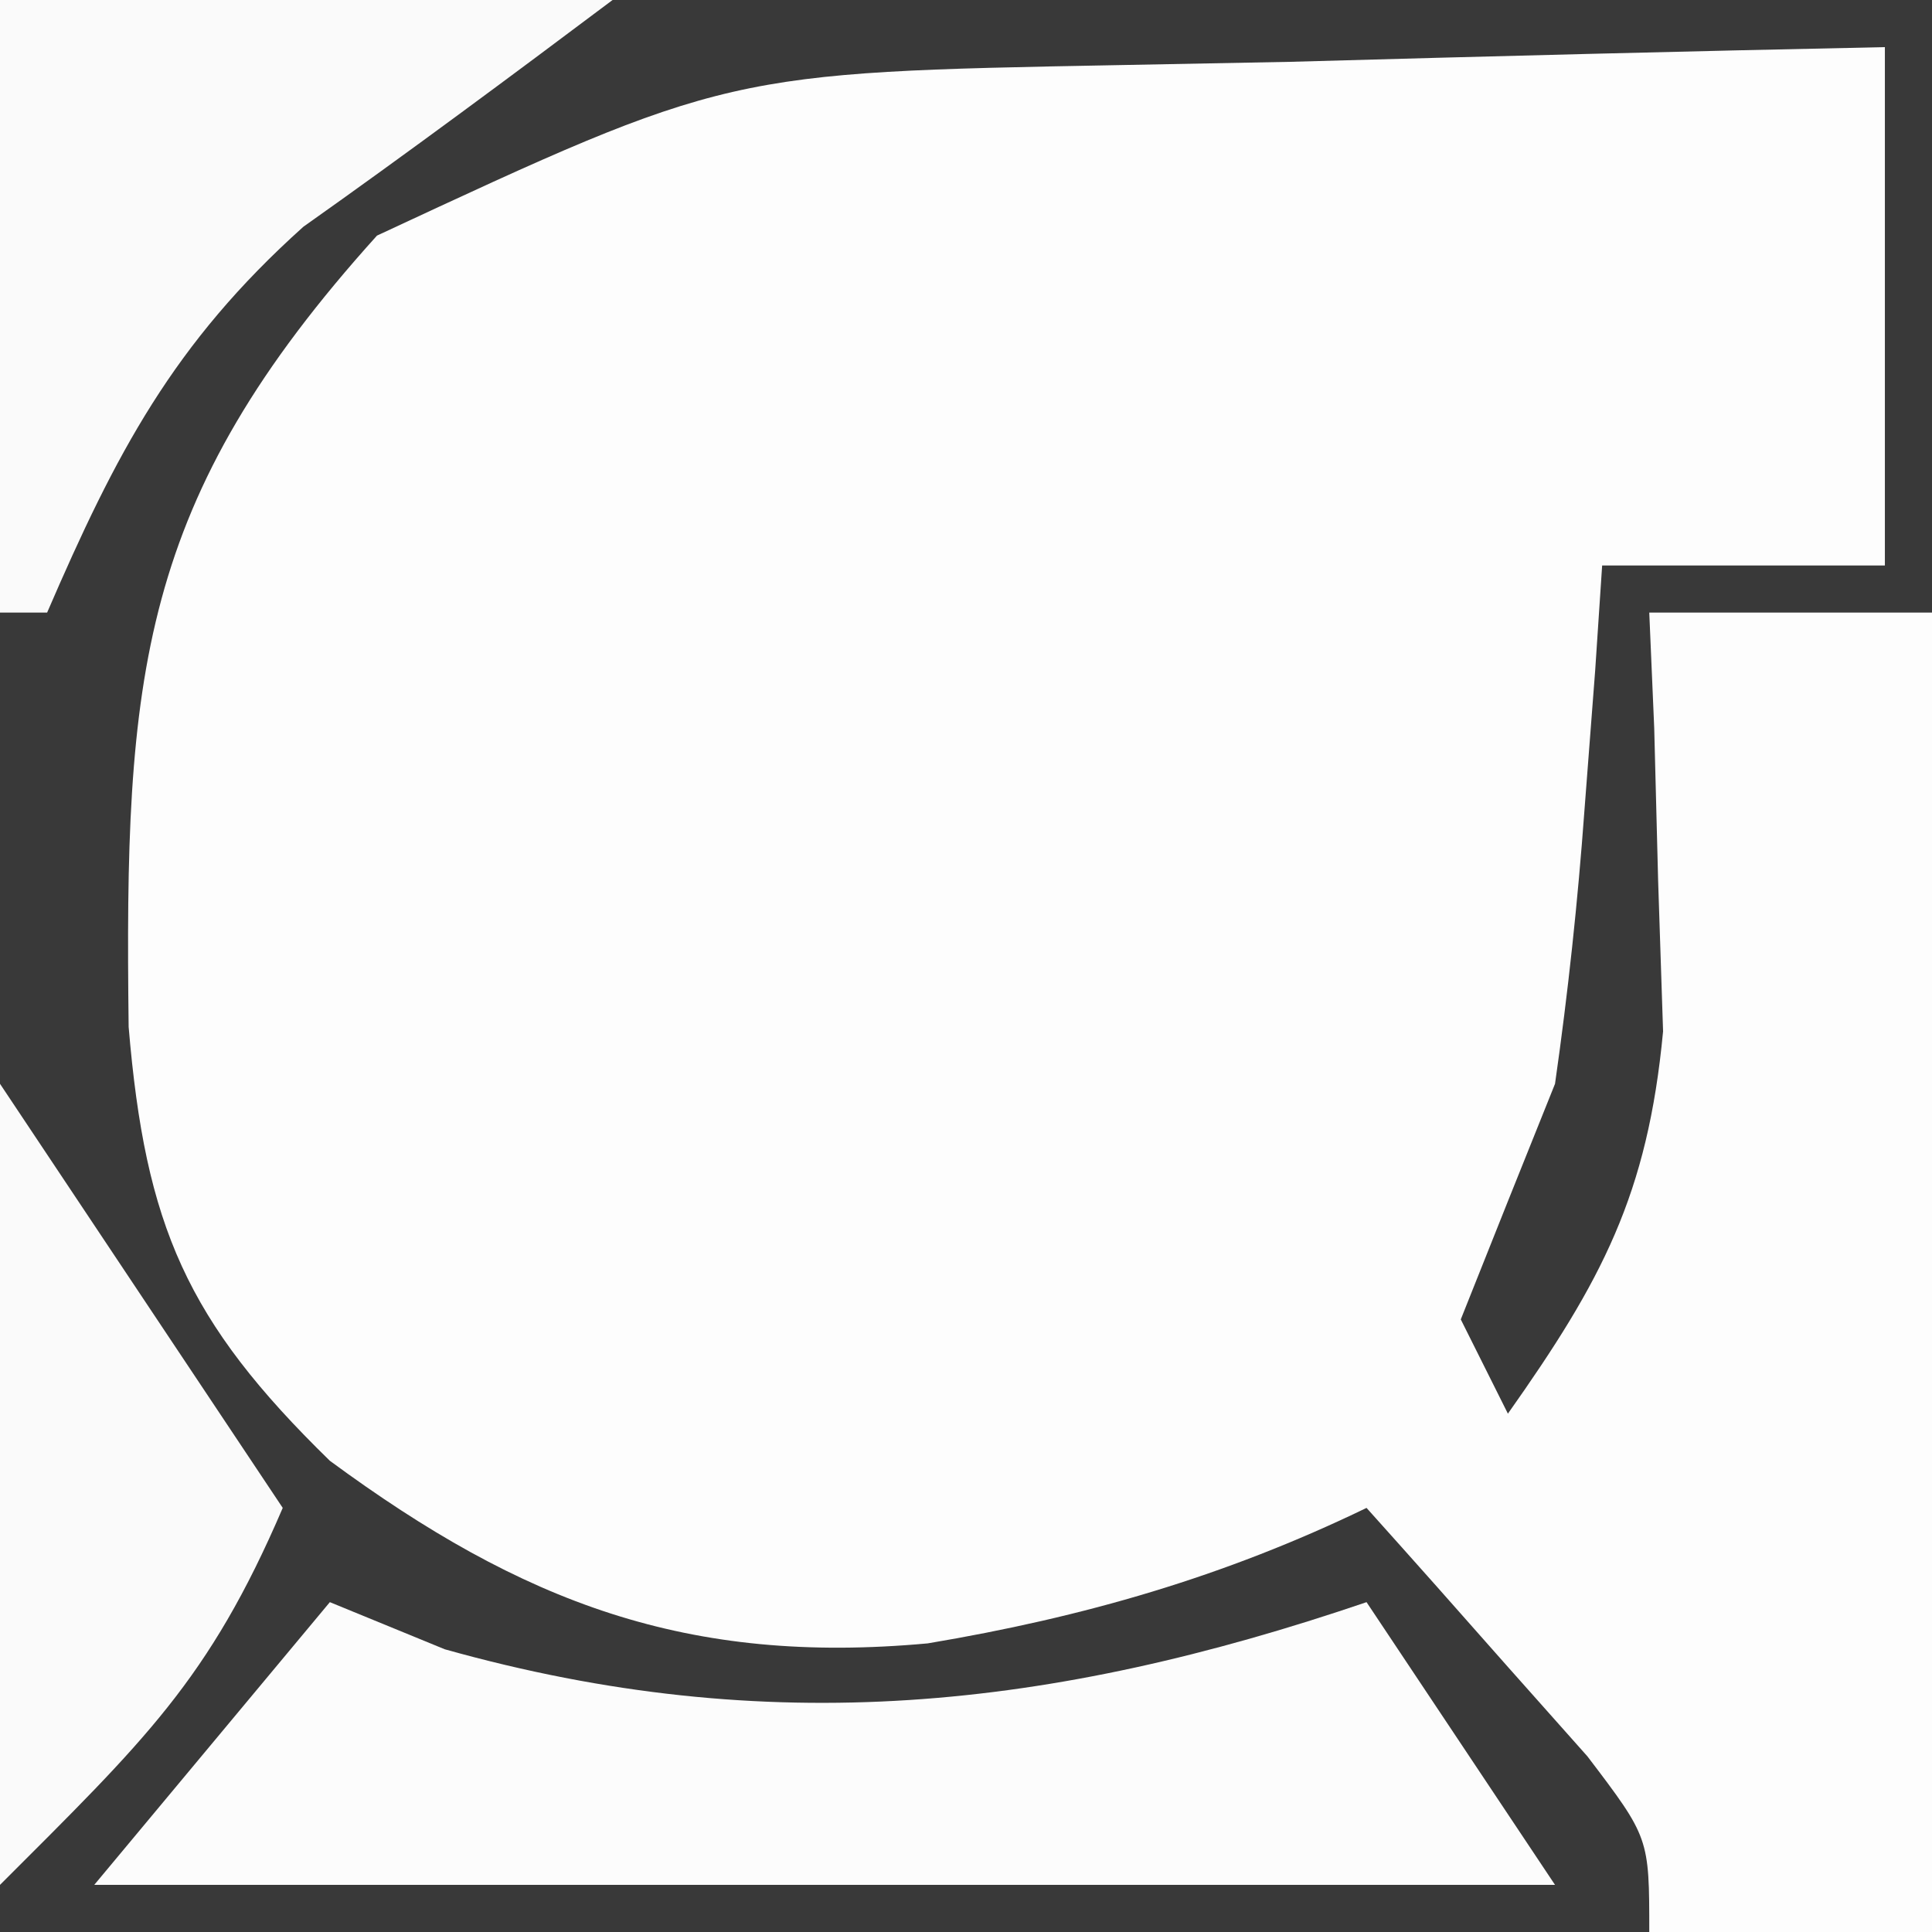 <?xml version="1.0" encoding="UTF-8"?>
<svg version="1.1" xmlns="http://www.w3.org/2000/svg" width="41" height="41">
<rect width="100%" height="100%" fill="#808080" stroke="none"/>
<path d="M0 0 C13.53 0 27.06 0 41 0 C41 13.53 41 27.06 41 41 C27.47 41 13.94 41 0 41 C0 27.47 0 13.94 0 0 Z " fill="#FDFDFD" transform="translate(0,0)"/>
<path d="M0 0 C13.53 0 27.06 0 41 0 C41 4.29 41 8.58 41 13 C39.02 13 37.04 13 35 13 C35.052 14.212 35.052 14.212 35.105 15.449 C35.133 16.518 35.16 17.586 35.188 18.688 C35.24 20.271 35.24 20.271 35.293 21.887 C34.967 25.354 33.99 27.184 32 30 C31.67 29.34 31.34 28.68 31 28 C31.663 26.332 32.33 24.665 33 23 C33.276 21.071 33.484 19.131 33.625 17.188 C33.7 16.212 33.775 15.236 33.852 14.23 C33.901 13.494 33.95 12.758 34 12 C35.98 12 37.96 12 40 12 C40 8.37 40 4.74 40 1 C35.791 1.087 31.583 1.194 27.375 1.312 C26.185 1.335 24.995 1.358 23.77 1.381 C15.438 1.537 15.438 1.537 8 5 C2.923 10.626 2.64 14.339 2.73 21.793 C3.085 26.015 3.958 28.034 7 31 C11.092 34.012 14.585 35.343 19.688 34.875 C22.989 34.321 25.972 33.465 29 32 C30.006 33.12 31.005 34.246 32 35.375 C32.835 36.315 32.835 36.315 33.688 37.273 C35 39 35 39 35 41 C23.45 41 11.9 41 0 41 C0 27.47 0 13.94 0 0 Z " fill="#393939" transform="translate(0,0)"/>
<path d="M0 0 C0.804 0.33 1.609 0.66 2.438 1 C9.311 2.929 15.312 2.277 22 0 C23.32 1.98 24.64 3.96 26 6 C15.77 6 5.54 6 -5 6 C-3.35 4.02 -1.7 2.04 0 0 Z " fill="#FCFCFC" transform="translate(7,34)"/>
<path d="M0 0 C4.29 0 8.58 0 13 0 C10.83 1.628 8.652 3.246 6.438 4.812 C3.676 7.29 2.46 9.619 1 13 C0.67 13 0.34 13 0 13 C0 8.71 0 4.42 0 0 Z " fill="#FAFAFA" transform="translate(0,0)"/>
<path d="M0 0 C2 3 4 6 6 9 C4.43 12.662 3.061 13.939 0 17 C0 11.39 0 5.78 0 0 Z " fill="#FAFAFA" transform="translate(0,23)"/>
</svg>
